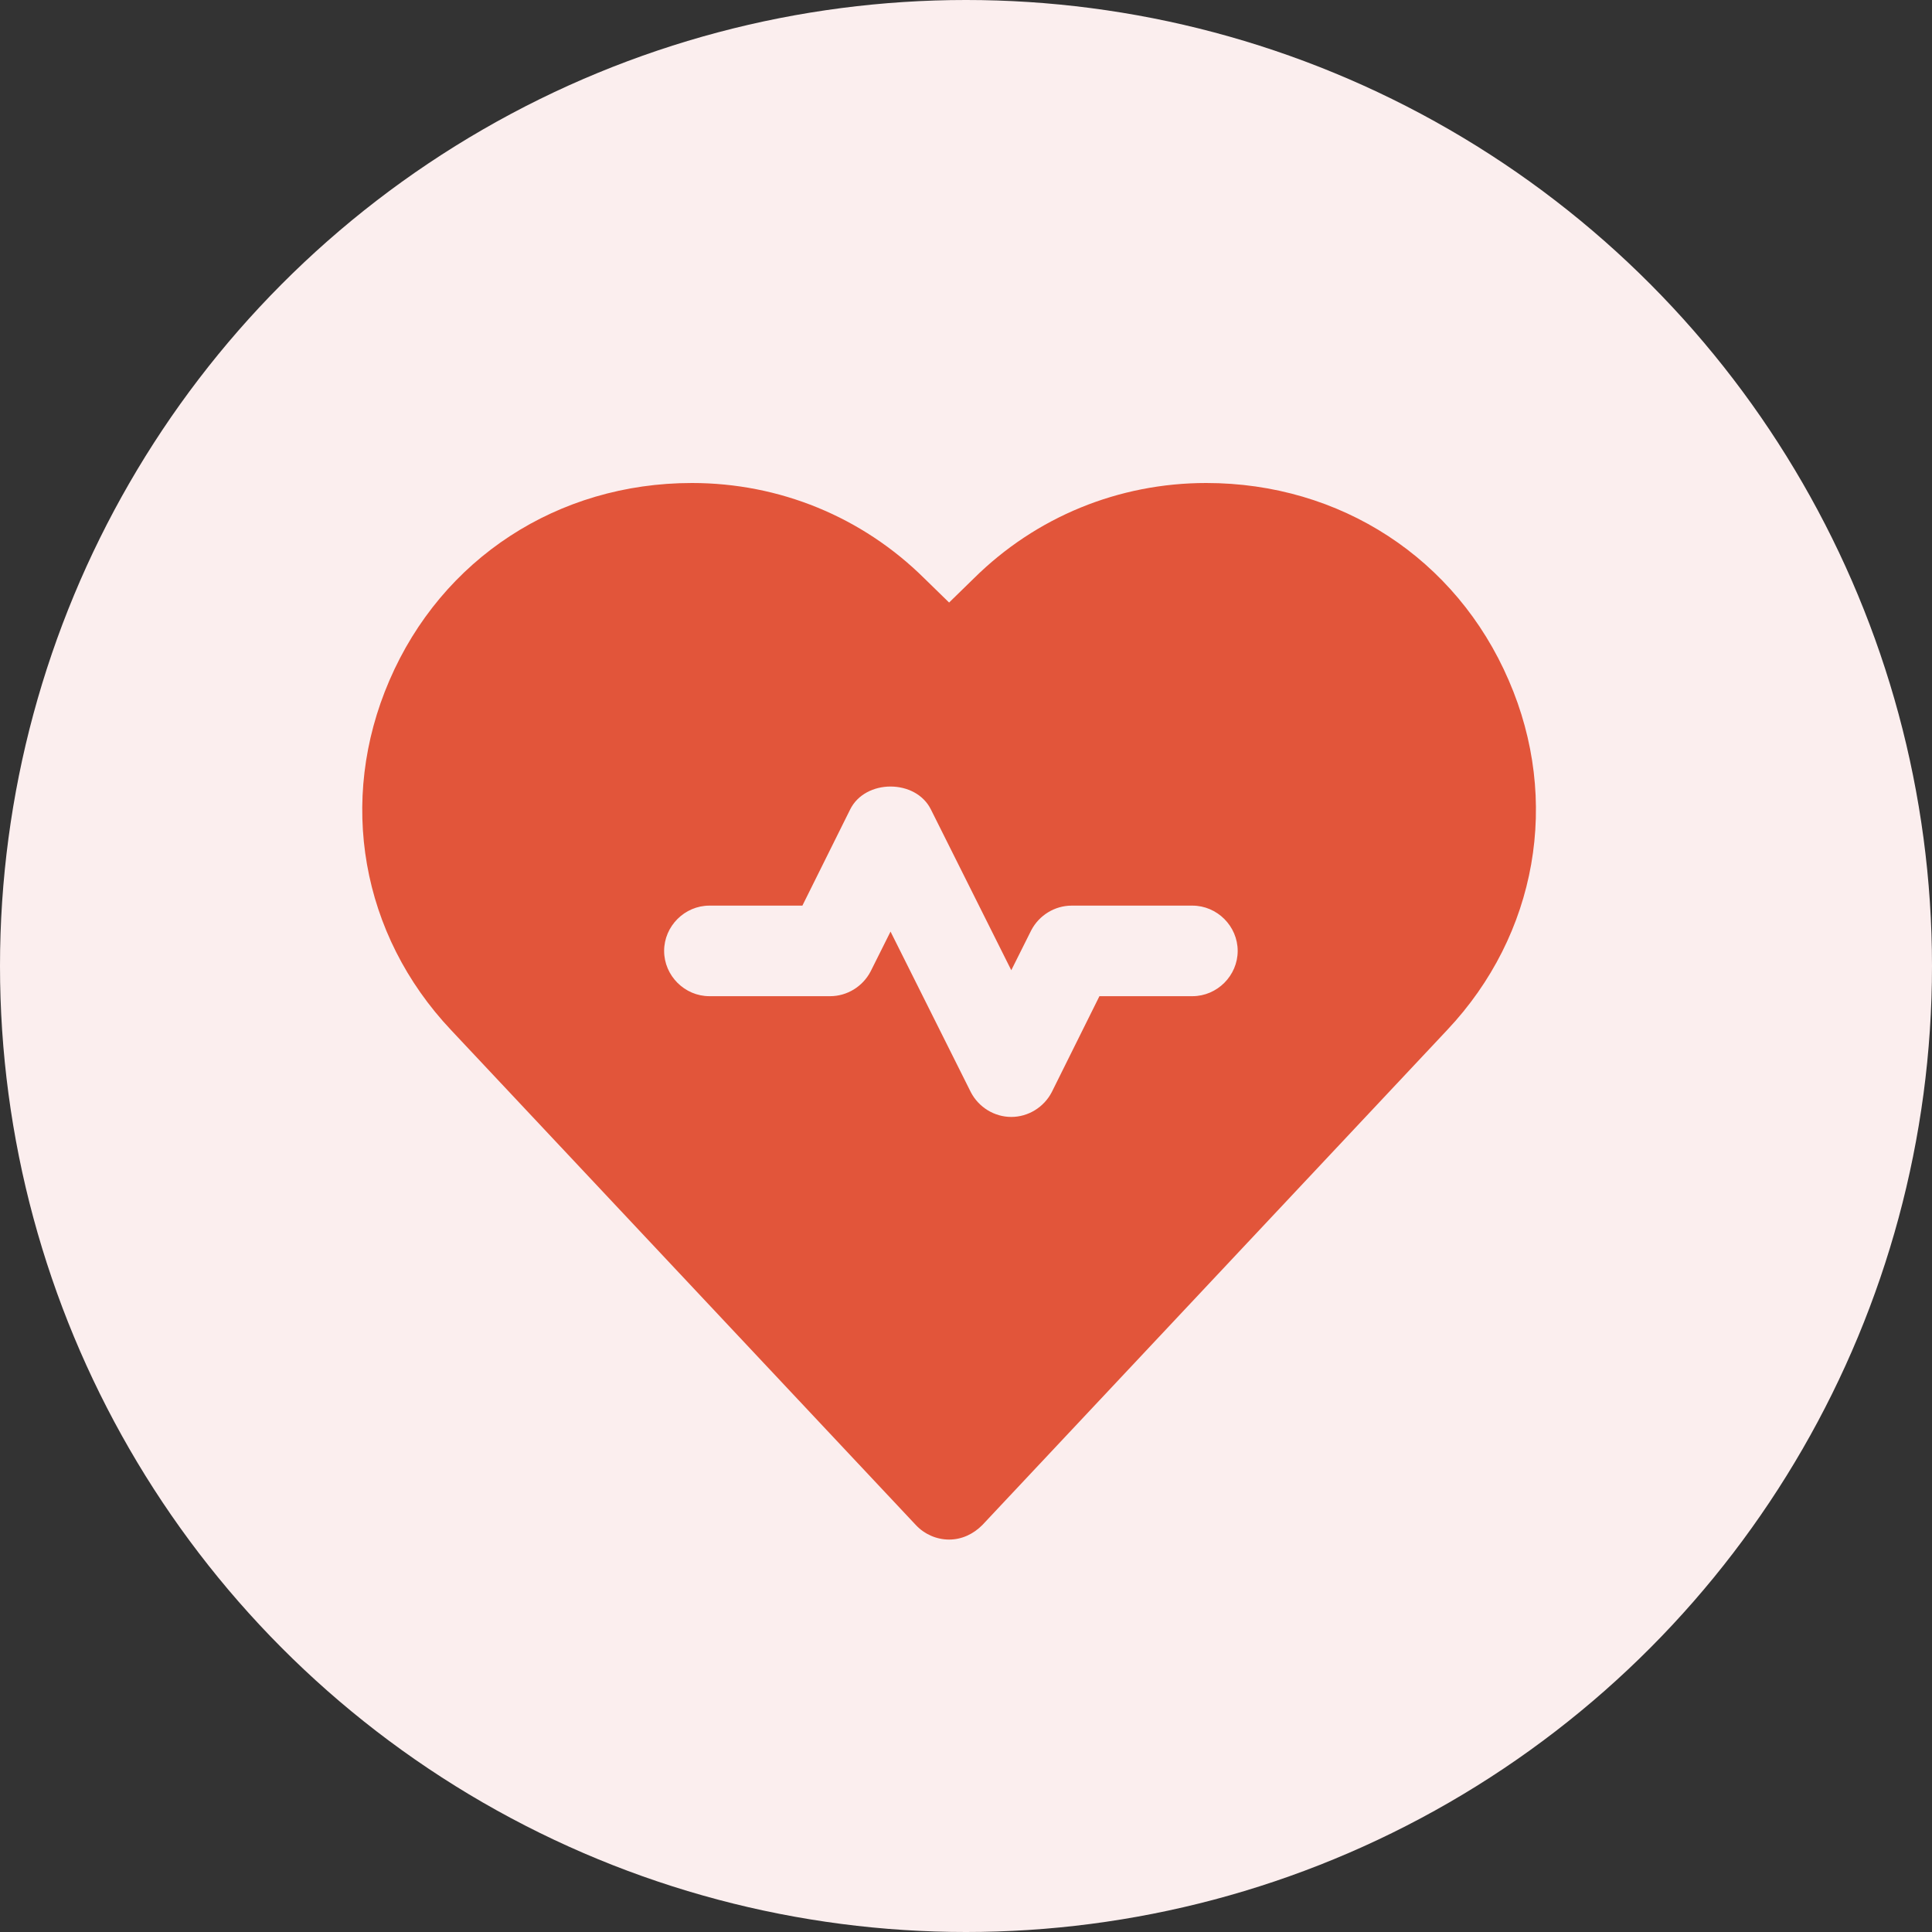 <svg width="32" height="32" viewBox="0 0 32 32" fill="none" xmlns="http://www.w3.org/2000/svg">
<rect x="0" y="0" width="32" height="32" fill="#333333" stroke="none"/>
<circle cx="16" cy="16" r="16" fill="#FBEEEE"/>
<path d="M24.99 11.27C24.12 9.25 22.2 8 19.98 8C18.53 8 17.16 8.56 16.13 9.58L15.72 9.98L15.31 9.58C14.28 8.56 12.91 8 11.46 8C9.24 8 7.32 9.25 6.45 11.27C5.59 13.26 5.98 15.48 7.47 17.06L15.17 25.26C15.31 25.41 15.51 25.5 15.72 25.5C15.93 25.5 16.12 25.41 16.27 25.26L23.97 17.06C25.46 15.48 25.85 13.25 24.99 11.27ZM19.75 16.5H18.21L17.42 18.09C17.29 18.34 17.03 18.5 16.75 18.5C16.47 18.5 16.21 18.34 16.08 18.09L14.75 15.43L14.42 16.09C14.29 16.34 14.03 16.5 13.75 16.5H11.75C11.34 16.5 11 16.16 11 15.75C11 15.34 11.34 15 11.75 15H13.29L14.08 13.41C14.33 12.9 15.17 12.9 15.42 13.41L16.75 16.07L17.08 15.41C17.21 15.16 17.47 15 17.75 15H19.75C20.16 15 20.5 15.34 20.5 15.75C20.5 16.16 20.16 16.5 19.75 16.5Z" fill="#E2553A"/>
</svg>
